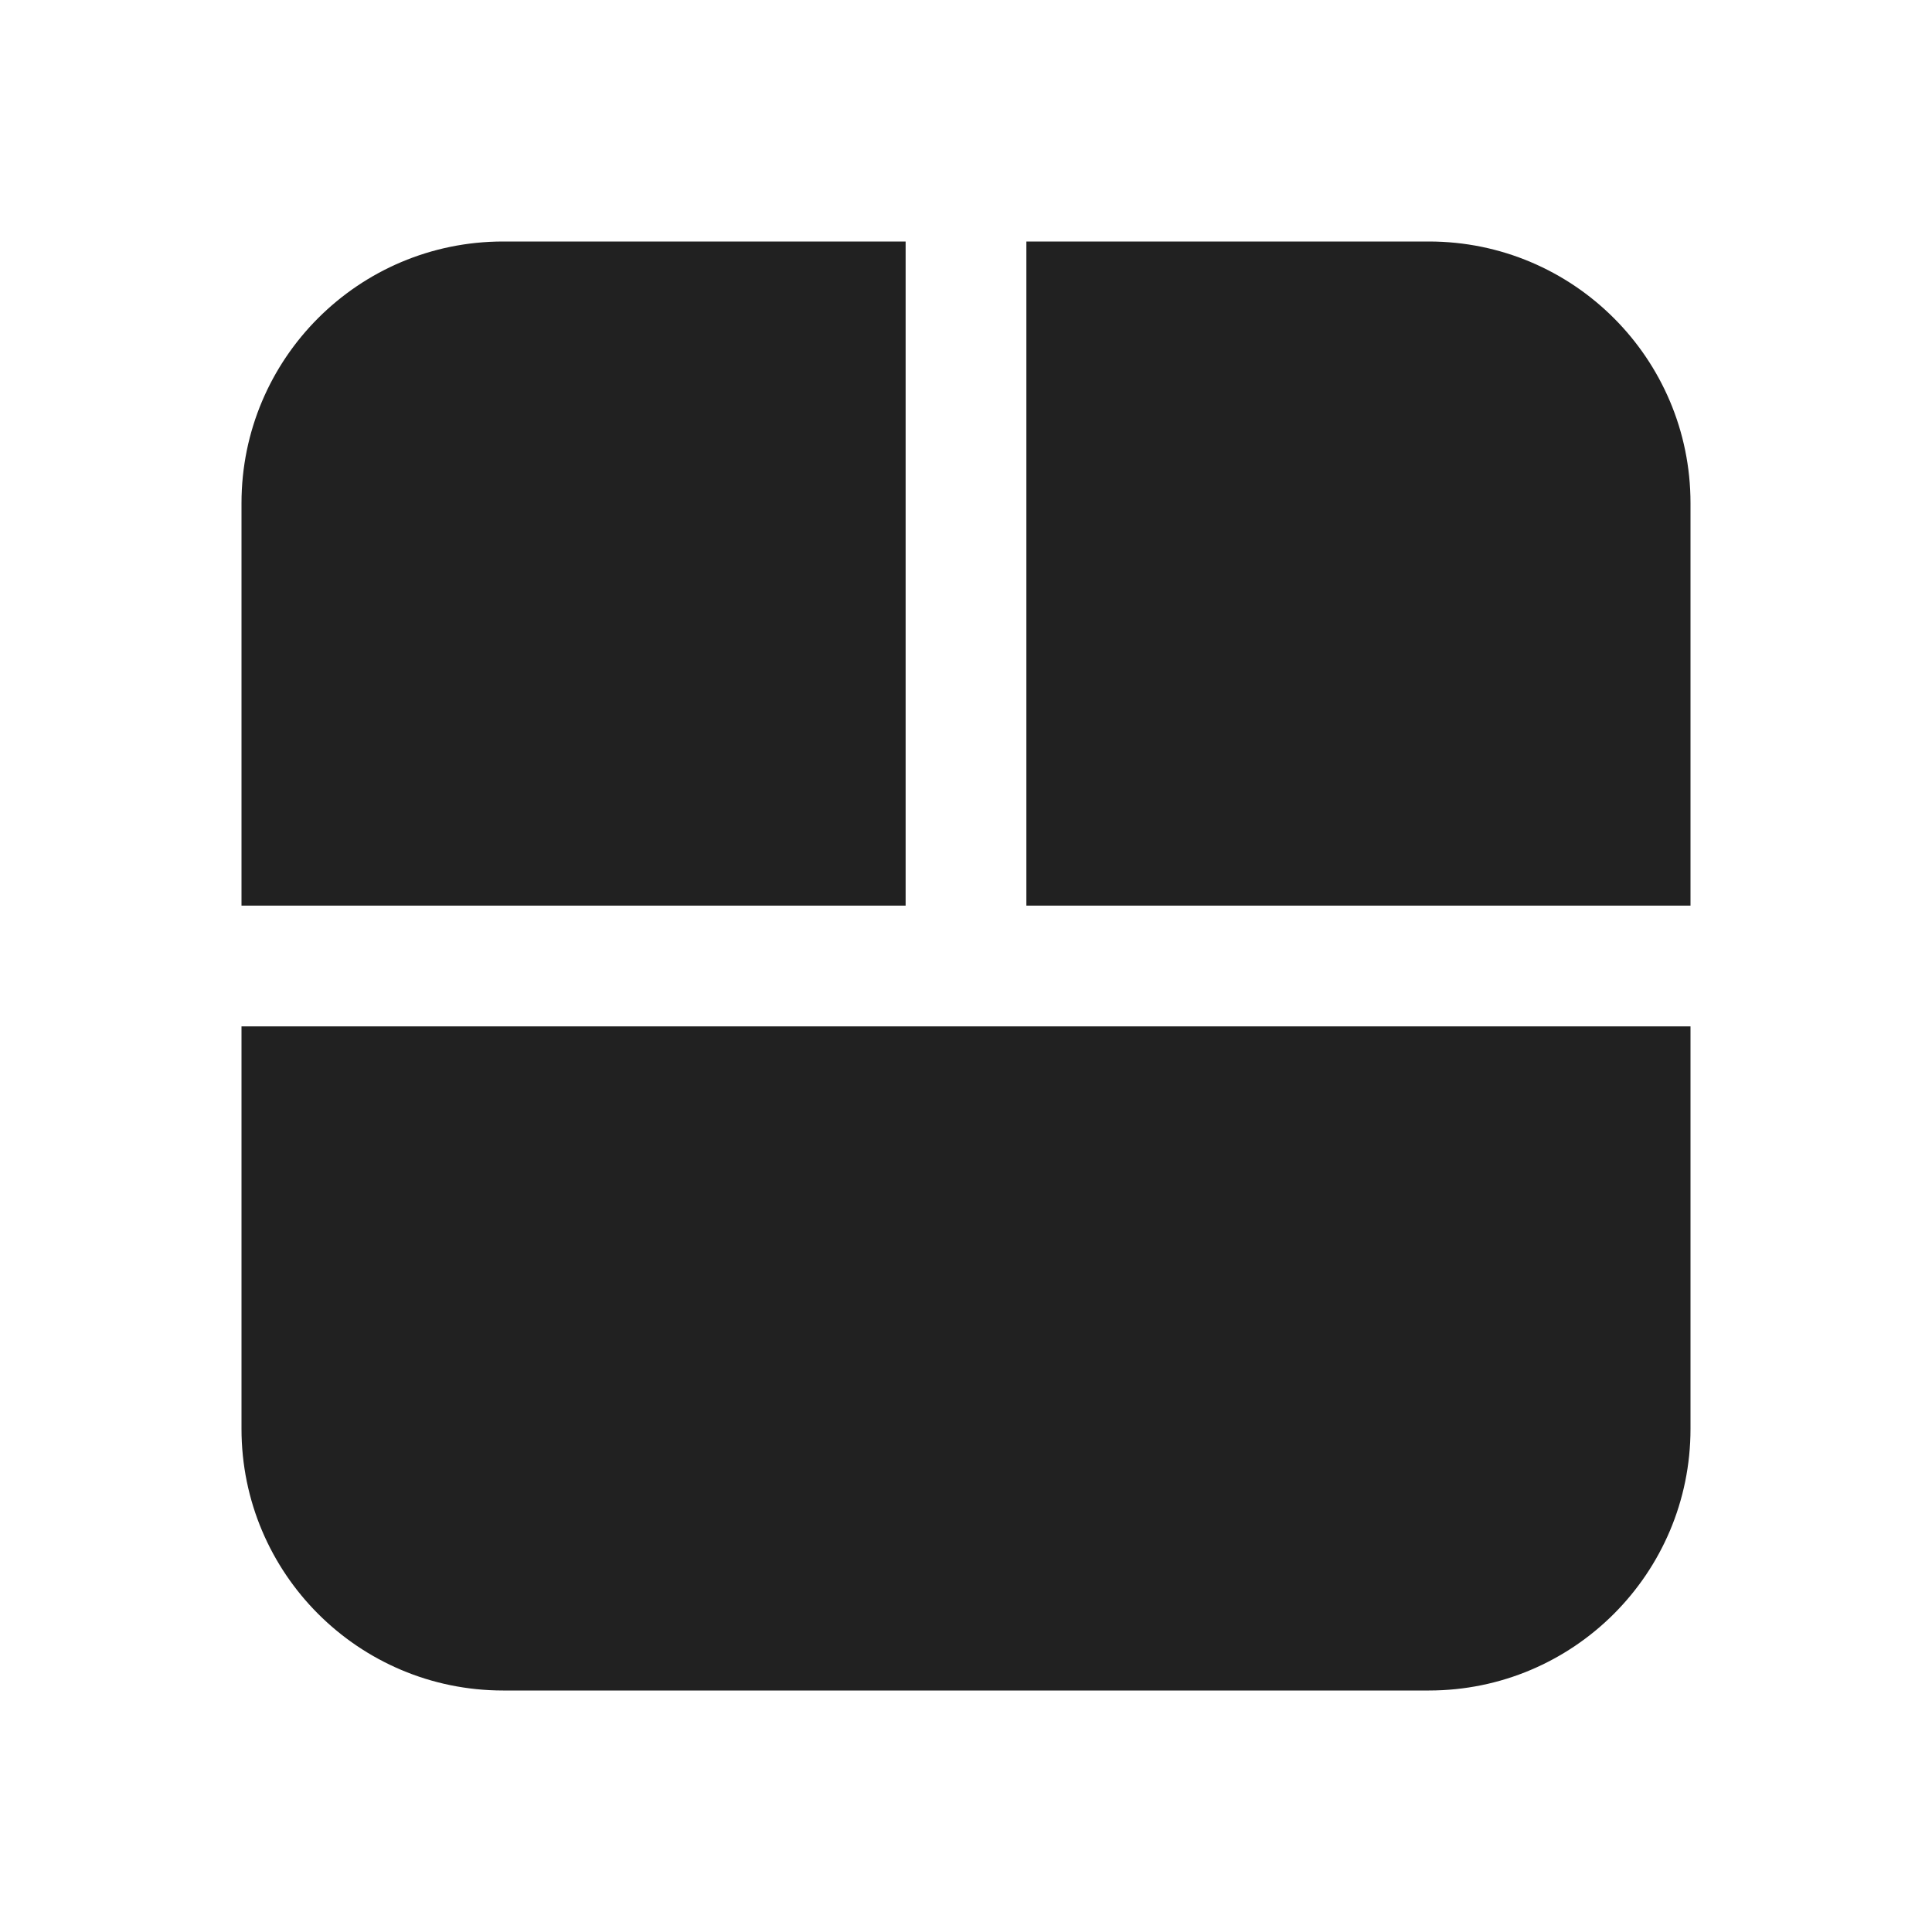 <svg width="24" height="24" viewBox="0 0 24 24" fill="none" xmlns="http://www.w3.org/2000/svg">
<path d="M11.25 11.25V3H6.25C4.455 3 3 4.455 3 6.25V11.25H11.25ZM12.75 11.25H21V6.25C21 4.455 19.545 3 17.75 3H12.75V11.25ZM21 12.75H3V17.75C3 19.545 4.455 21 6.25 21H17.75C19.545 21 21 19.545 21 17.75V12.75Z" fill="#212121"/>
</svg>
